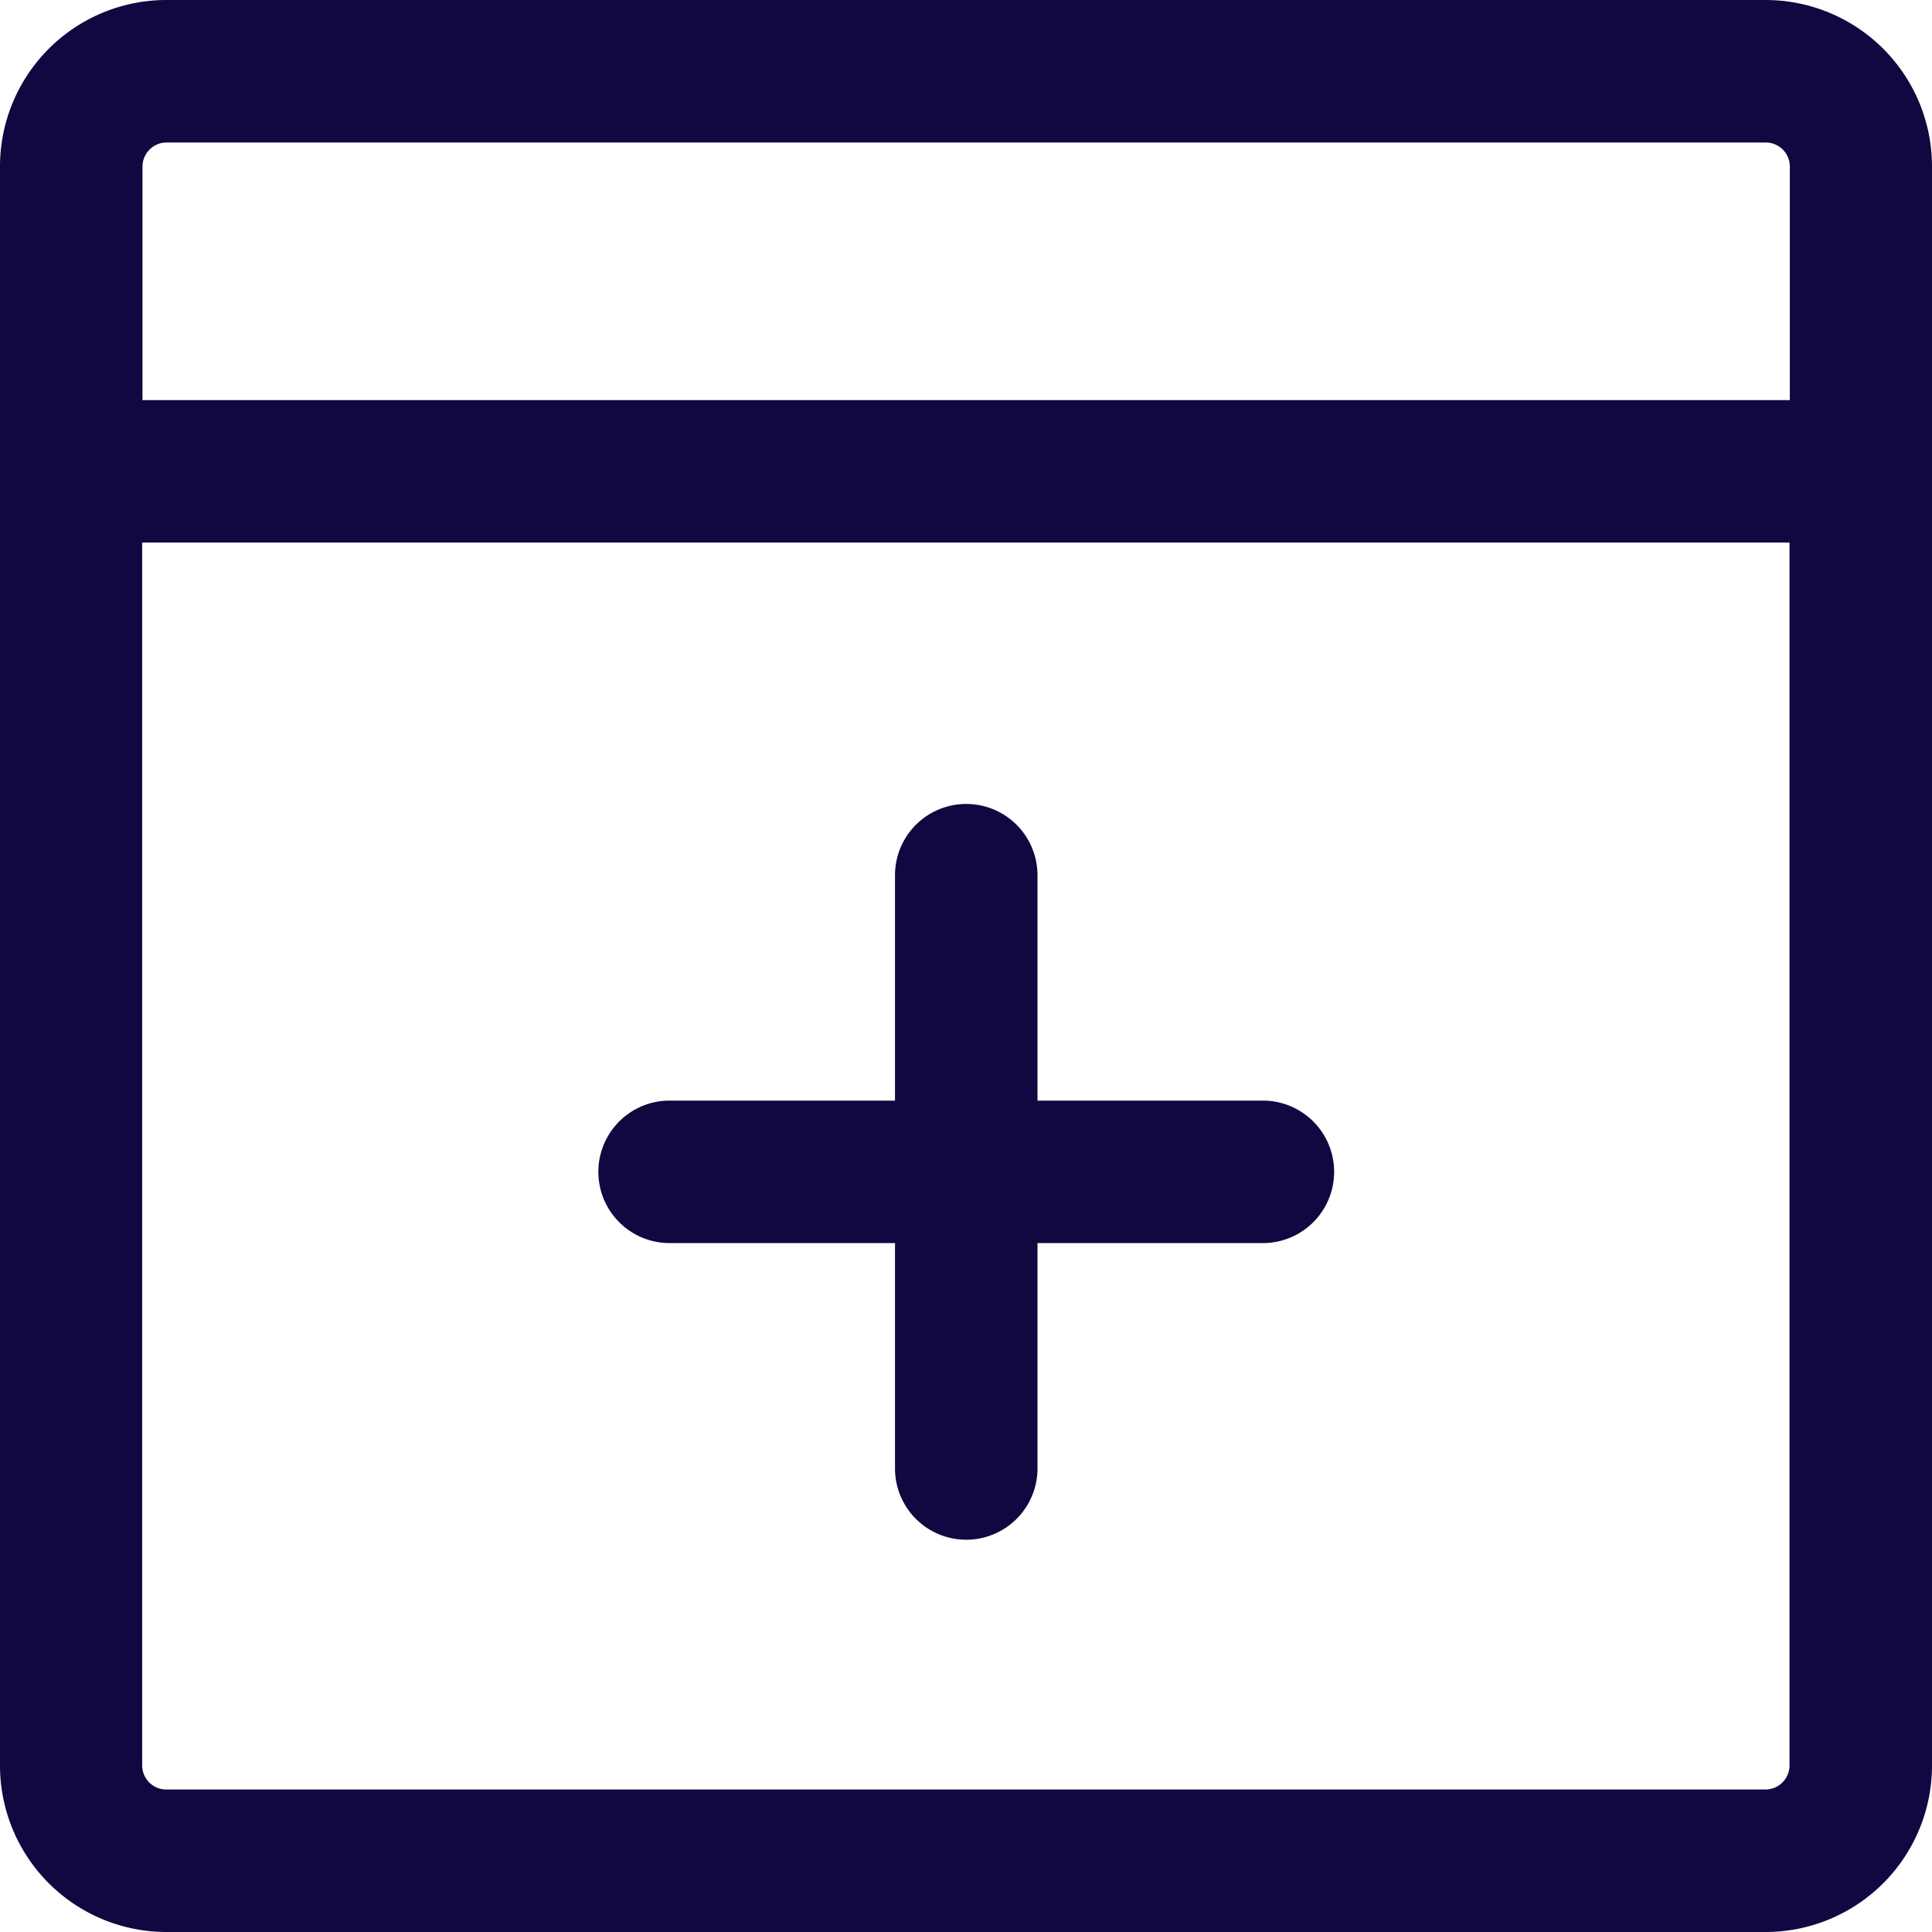 <svg xmlns="http://www.w3.org/2000/svg" width="24" height="24" viewBox="0 0 24 24"><defs><style>.a{fill:#100840;}</style></defs><path class="a" d="M21.934,0H2.066A2.068,2.068,0,0,0,0,2.066V21.934A2.068,2.068,0,0,0,2.066,24H21.934A2.068,2.068,0,0,0,24,21.934V2.066A2.068,2.068,0,0,0,21.934,0ZM2.066,1.77H21.934a.3.3,0,0,1,.3.3v2.9H1.77v-2.9A.3.3,0,0,1,2.066,1.77ZM21.934,22.23H2.066a.3.3,0,0,1-.3-.3V6.74H22.23V21.934A.3.3,0,0,1,21.934,22.23Z"/><path class="a" d="M83.764,105.19h-2.8v-2.8a.885.885,0,1,0-1.77,0v2.8h-2.8a.885.885,0,1,0,0,1.77h2.8v2.8a.885.885,0,1,0,1.77,0v-2.8h2.8a.885.885,0,1,0,0-1.77Z" transform="translate(-68.076 -91.518)"/></svg>